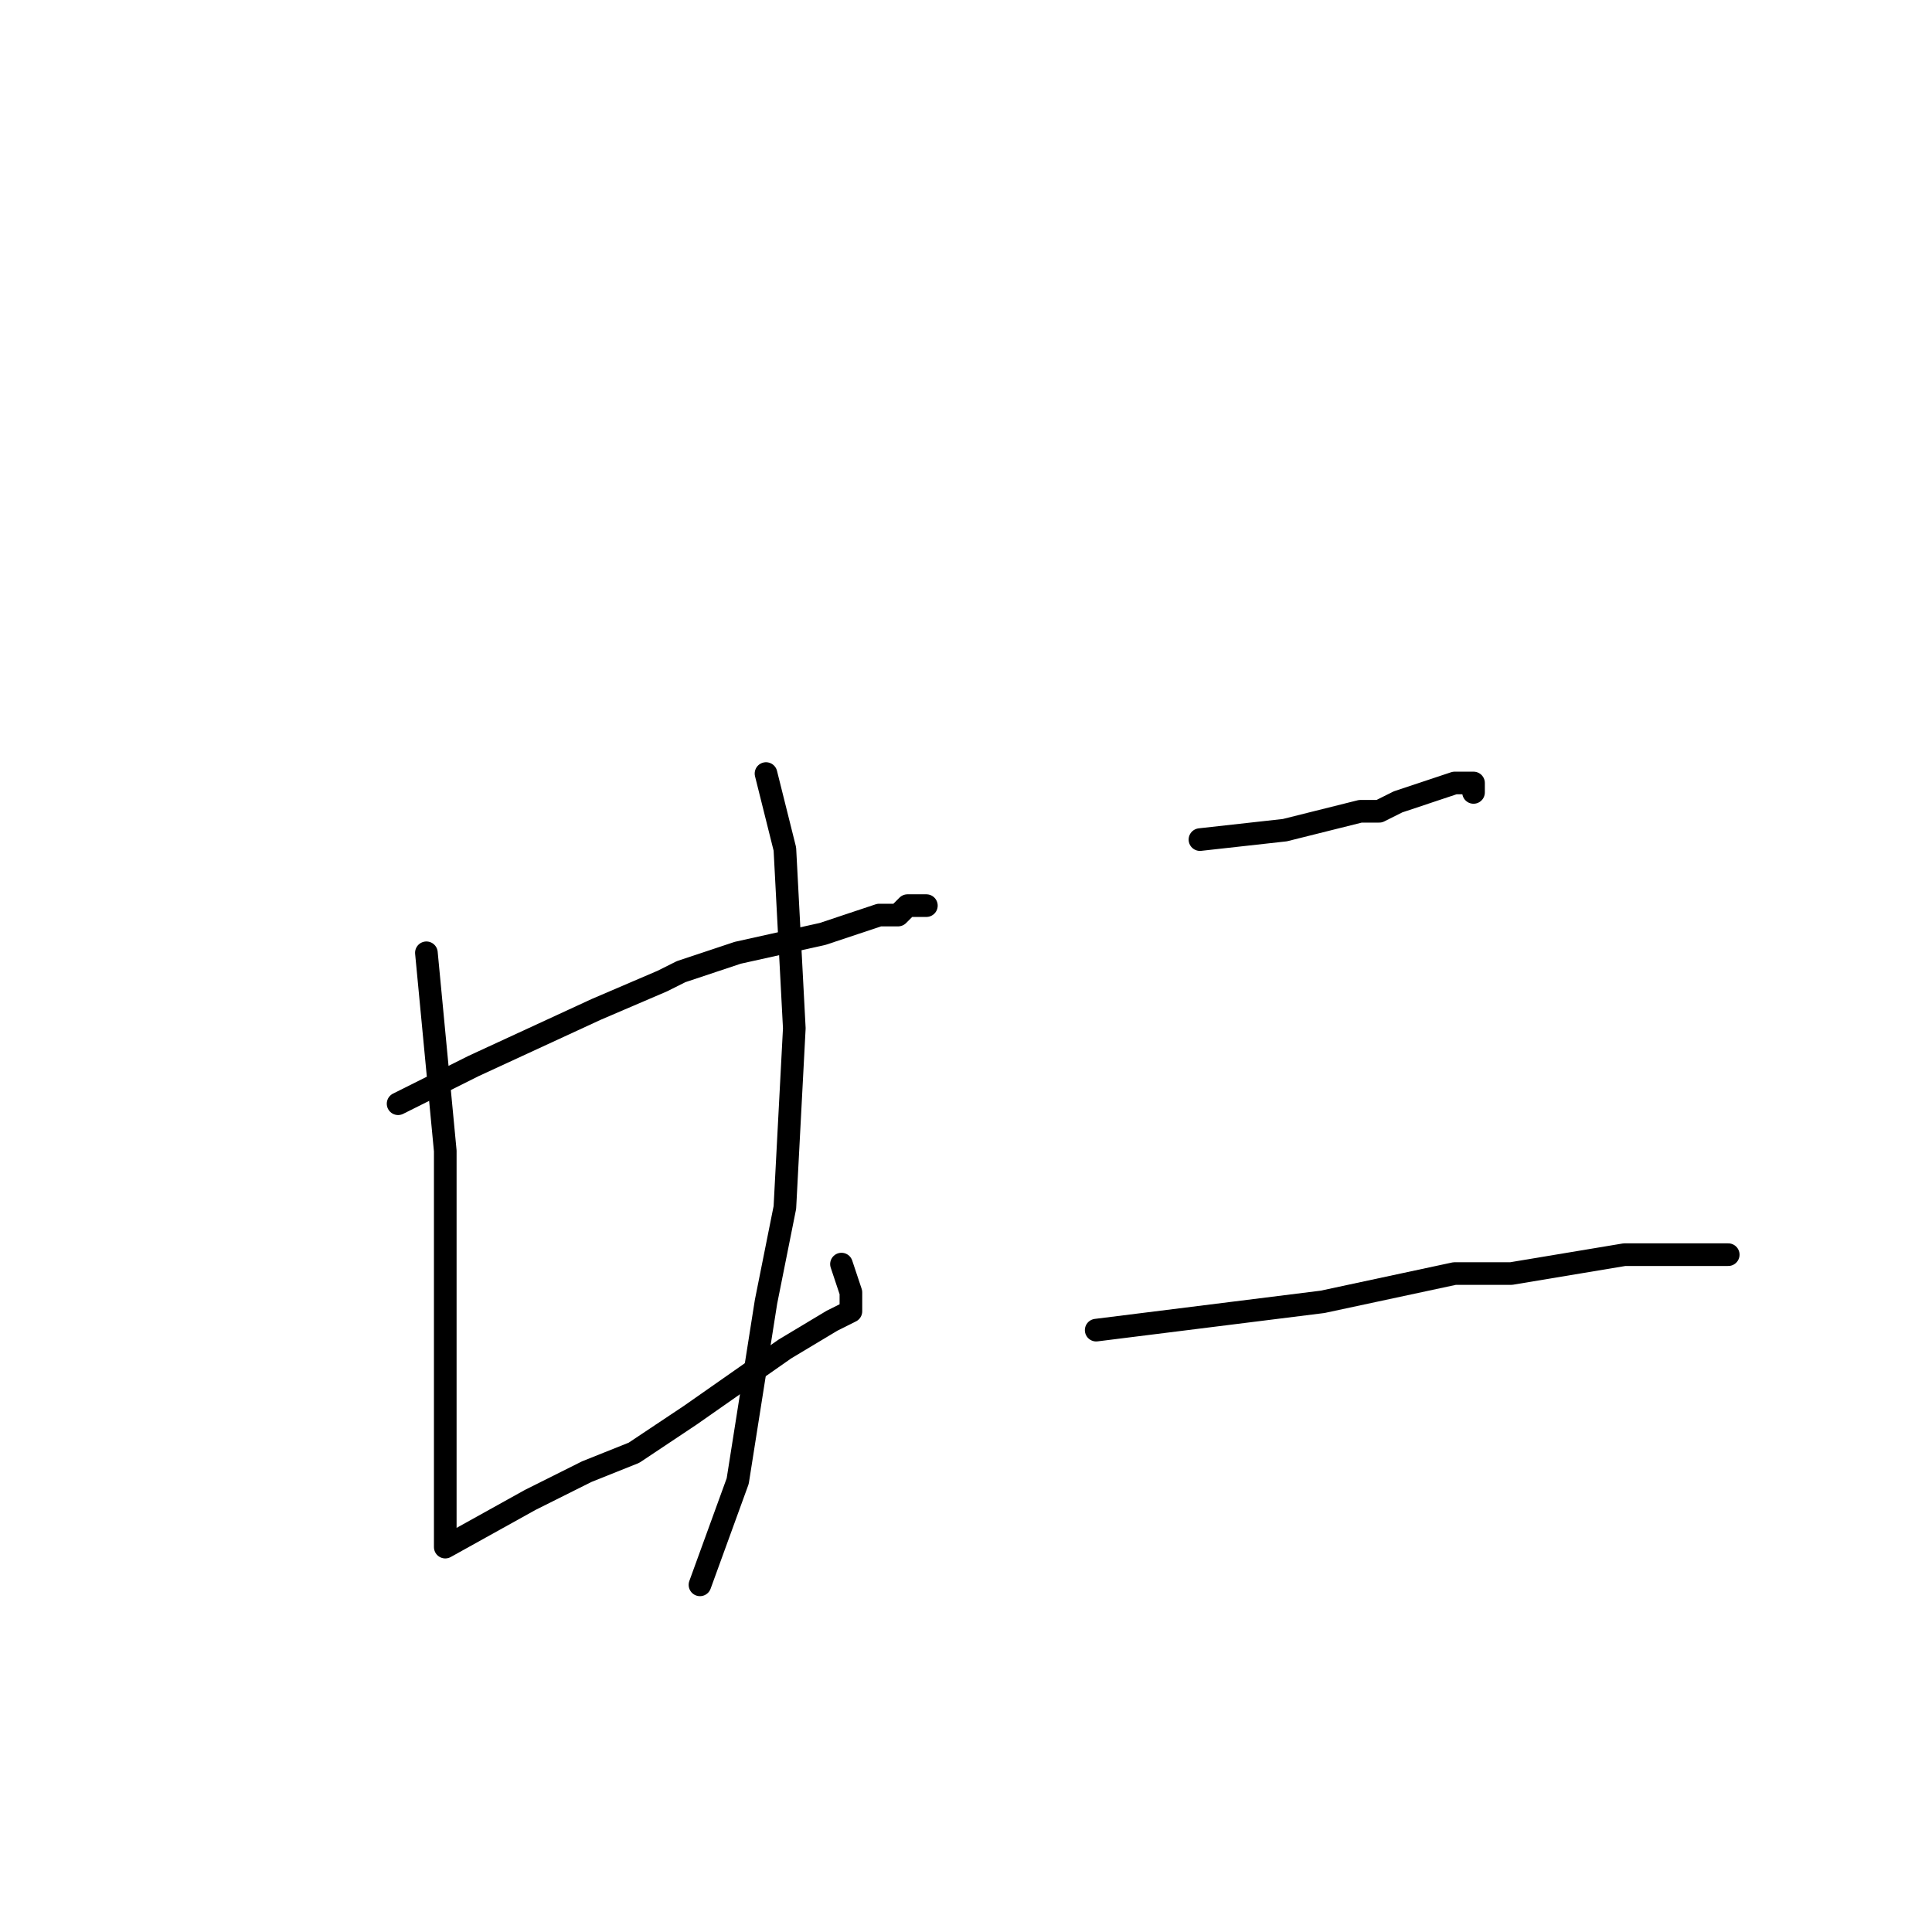 <?xml version="1.0" standalone="no"?>
    <svg width="256" height="256" xmlns="http://www.w3.org/2000/svg" version="1.1">
    <polyline stroke="black" stroke-width="3" stroke-linecap="round" fill="transparent" stroke-linejoin="round" points="52.75 146.25 62.75 141.25 79 133.75 87.75 130 90.25 128.75 97.75 126.25 109 123.75 116.5 121.25 119 121.25 120.25 120 121.5 120 122.75 120 120.25 120 120.25 120 " />
        <polyline stroke="black" stroke-width="3" stroke-linecap="round" fill="transparent" stroke-linejoin="round" points="56.5 126.25 59 152.5 59 166.25 59 185 59 196.25 59 201.25 59 202.5 59 203.75 59 205 70.25 198.75 77.75 195 84 192.5 91.5 187.5 104 178.75 110.25 175 112.75 173.75 112.75 172.5 112.75 171.25 111.5 167.5 111.5 167.5 " />
        <polyline stroke="black" stroke-width="3" stroke-linecap="round" fill="transparent" stroke-linejoin="round" points="101.5 102.5 104 112.5 105.25 136.25 104 160 101.5 172.5 97.75 196.25 92.75 210 92.75 210 " />
        <polyline stroke="black" stroke-width="3" stroke-linecap="round" fill="transparent" stroke-linejoin="round" points="159 111.25 170.25 110 180.25 107.5 182.75 107.5 185.25 106.25 189 105 192.75 103.75 194 103.75 195.25 103.75 195.25 105 195.25 105 " />
        <polyline stroke="black" stroke-width="3" stroke-linecap="round" fill="transparent" stroke-linejoin="round" points="145.25 176.25 175.25 172.5 192.75 168.75 200.25 168.75 215.25 166.25 222.75 166.25 225.25 166.25 226.5 166.25 227.75 166.25 229 166.25 229 166.25 " />
        </svg>